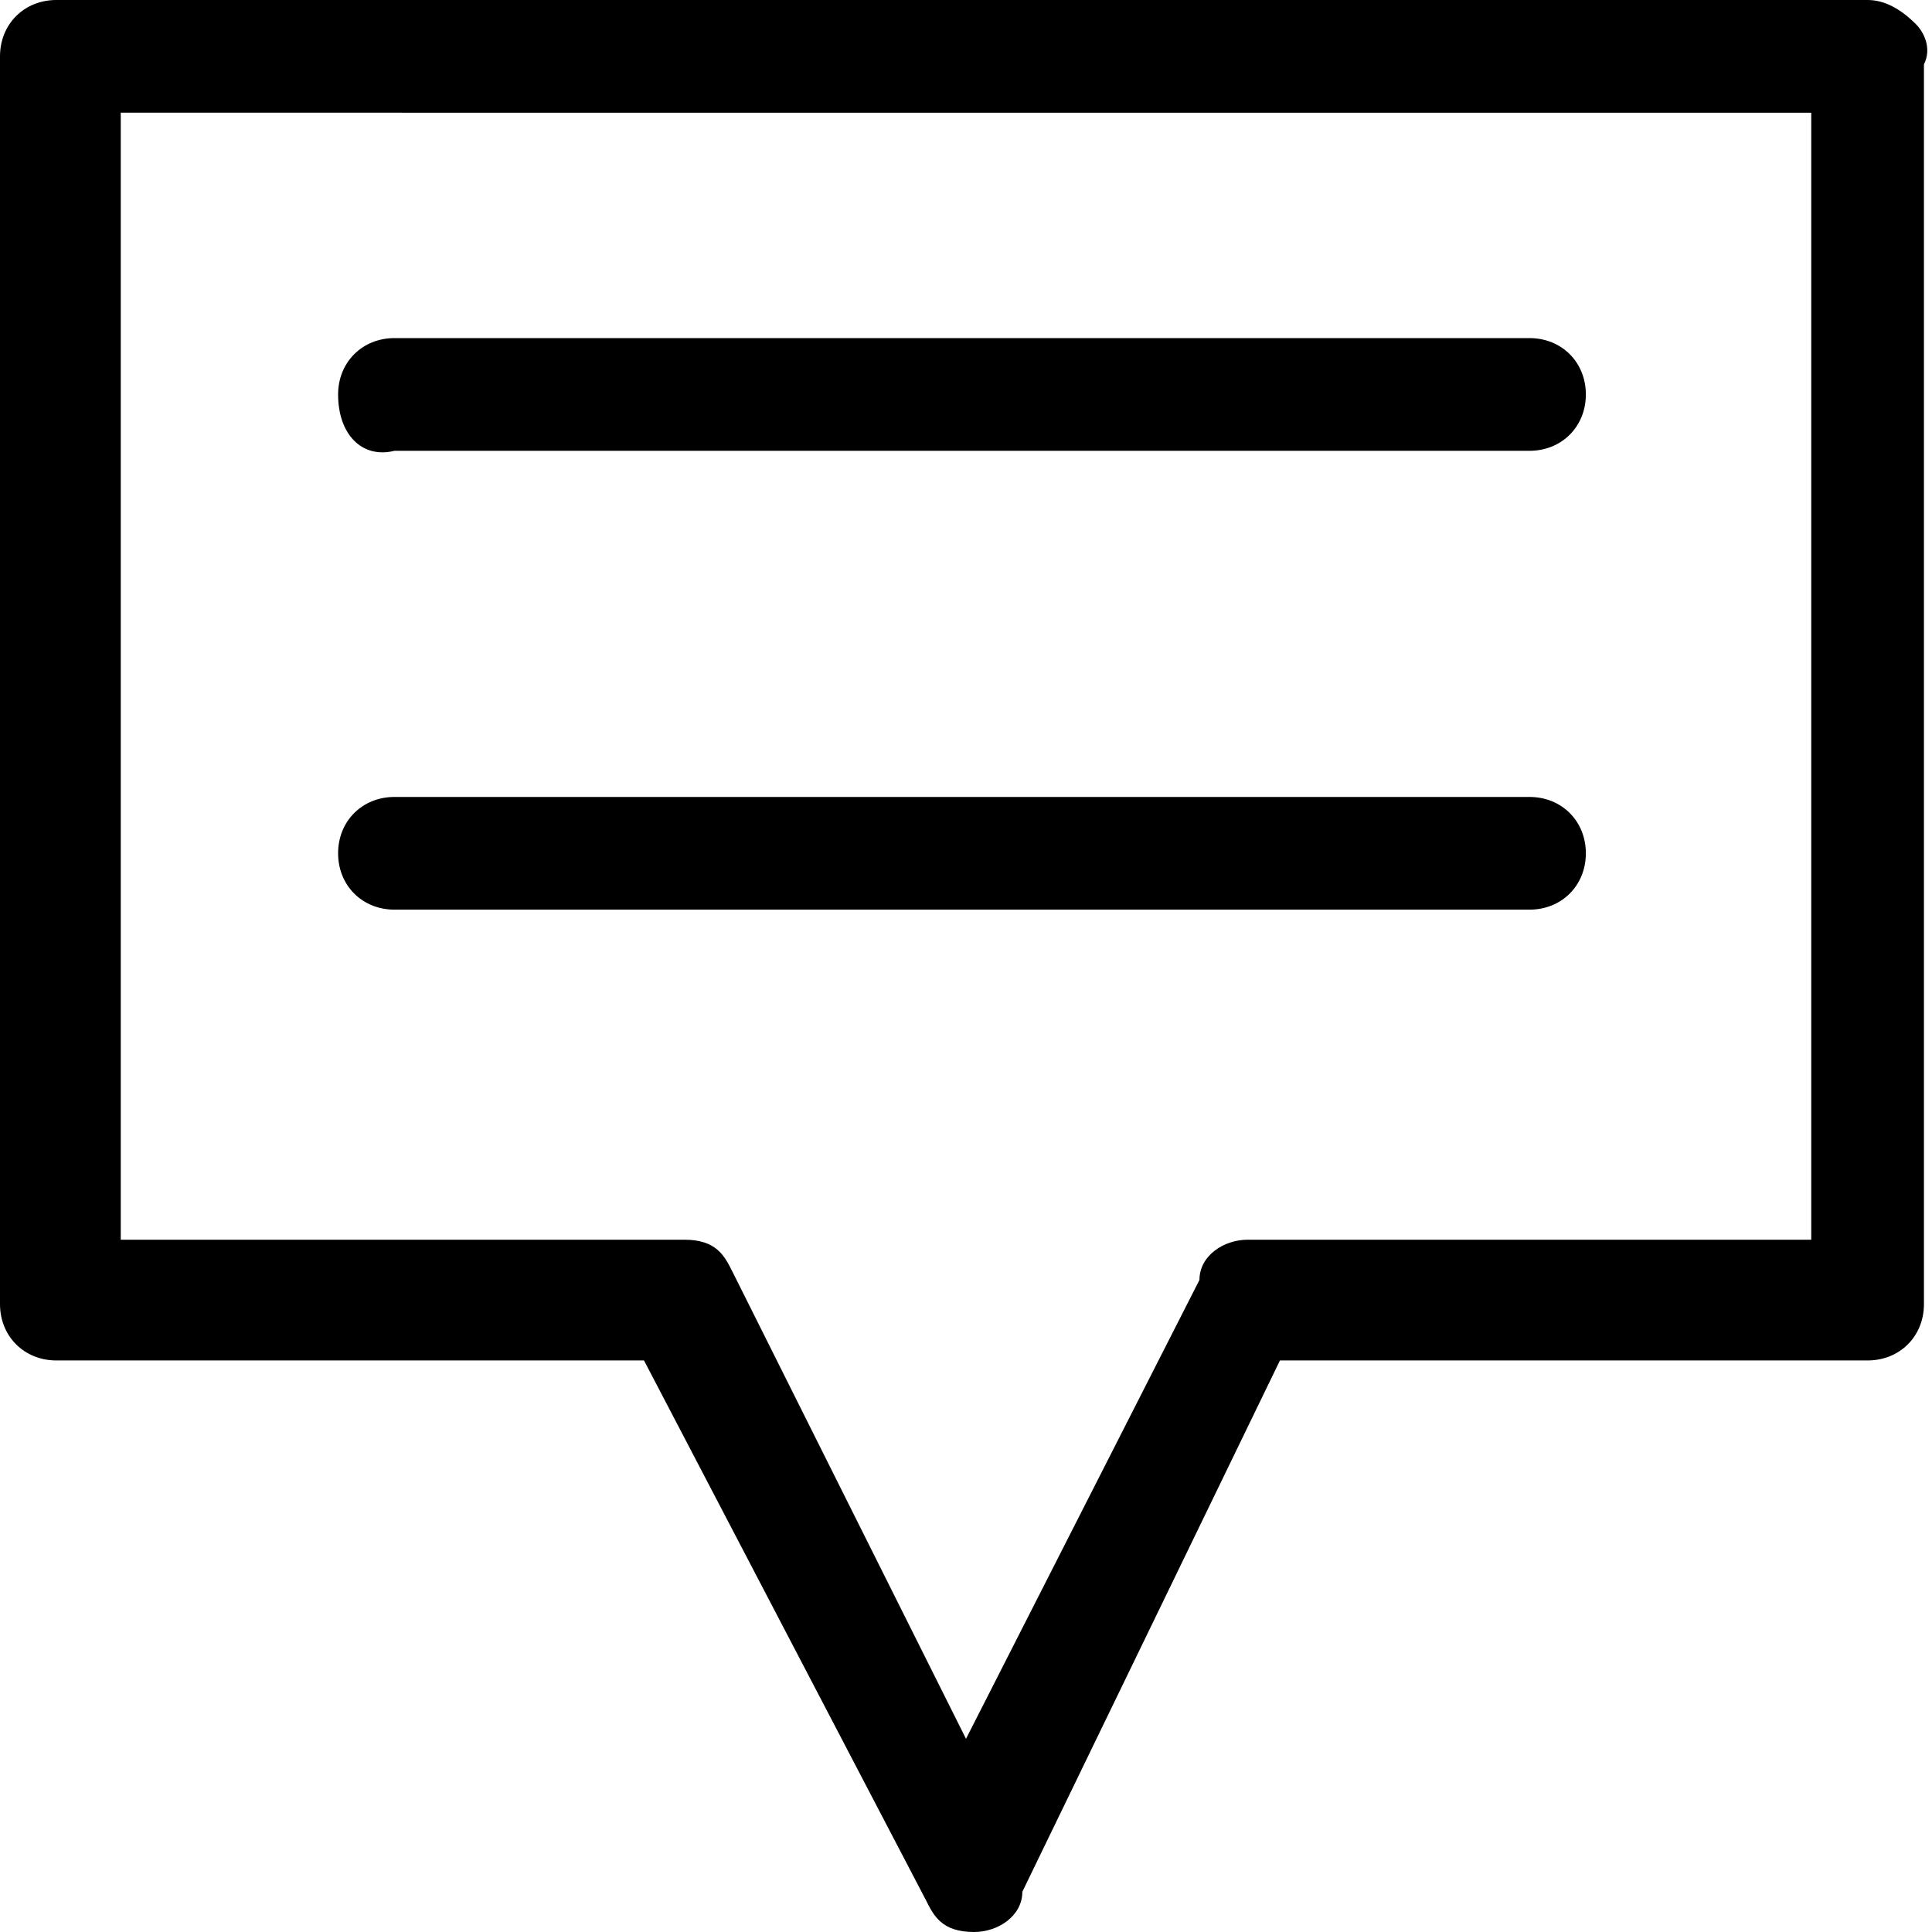 <?xml version="1.0" encoding="utf-8"?>
<!-- Generator: Adobe Illustrator 21.1.0, SVG Export Plug-In . SVG Version: 6.00 Build 0)  -->
<svg version="1.1" id="Layer_1" xmlns="http://www.w3.org/2000/svg" xmlns:xlink="http://www.w3.org/1999/xlink" x="0px" y="0px"
	 viewBox="0 0 24 24" style="enable-background:new 0 0 24 24;" xml:space="preserve">
<path d="M4.2,4.9c0-0.4,0.3-0.7,0.7-0.7h14.1c0.4,0,0.7,0.3,0.7,0.7s-0.3,0.7-0.7,0.7H4.9C4.5,5.7,4.2,5.4,4.2,4.9z M4.9,11.3h14.1
	c0.4,0,0.7-0.3,0.7-0.7c0-0.4-0.3-0.7-0.7-0.7H4.9c-0.4,0-0.7,0.3-0.7,0.7C4.2,11,4.5,11.3,4.9,11.3z M23.9,0.8v15.4
	c0,0.4-0.3,0.7-0.7,0.7h-7.3l-3.2,6.6c0,0.3-0.3,0.5-0.6,0.5c-0.4,0-0.5-0.2-0.6-0.4L8,16.9H0.7c-0.4,0-0.7-0.3-0.7-0.7V0.7
	C0,0.3,0.3,0,0.7,0h22.5c0.2,0,0.4,0.1,0.6,0.3C23.9,0.4,24,0.6,23.9,0.8z M1.5,1.5v13.9h7c0.4,0,0.5,0.2,0.6,0.4l2.9,5.8l2.9-5.7
	c0-0.3,0.3-0.5,0.6-0.5h7v-14H1.5z"/>
</svg>
